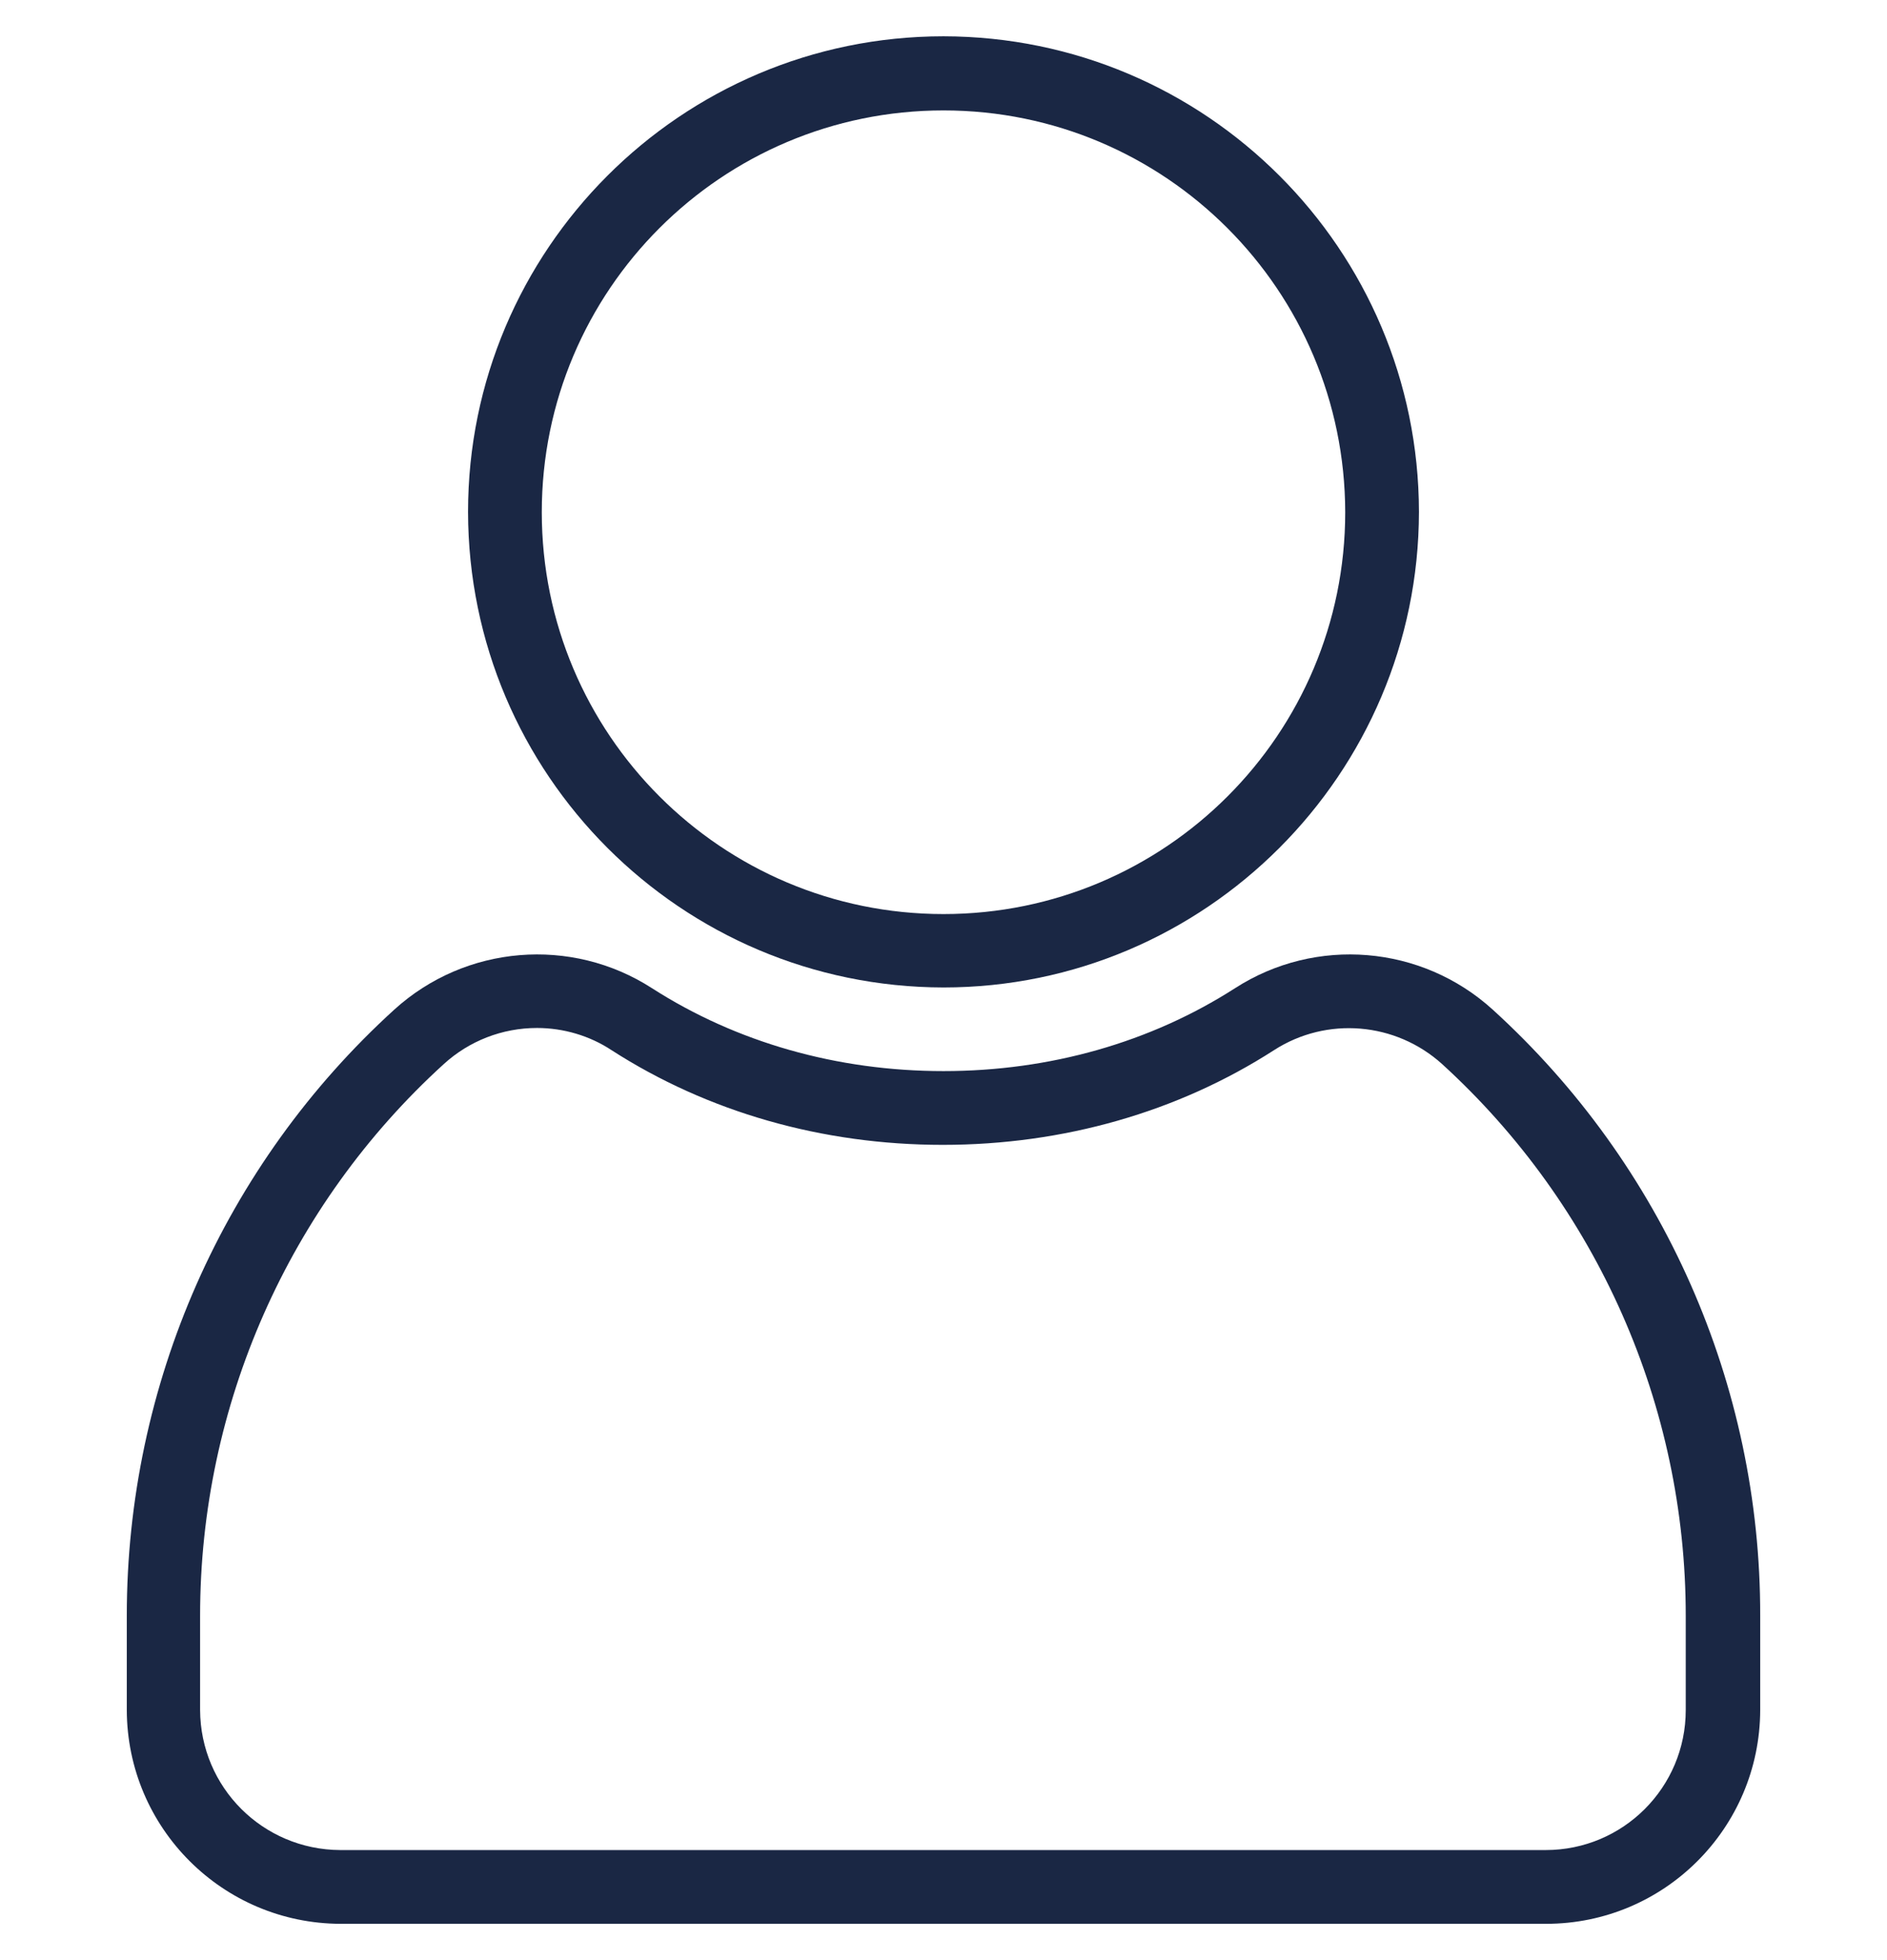 <svg xmlns="http://www.w3.org/2000/svg" width="26" height="27" viewBox="0 0 26 27" fill="none">
  <g clip-path="url(#clip0_354_201)">
    <path d="M21.303 26.5H4.692C3.067 26.495 1.752 25.18 1.747 23.555V22.255C1.747 19.076 3.082 16.044 5.434 13.906C6.414 13.017 7.871 12.896 8.983 13.612C10.146 14.358 11.532 14.754 13 14.754C14.467 14.754 15.854 14.358 17.017 13.612C18.129 12.896 19.586 13.017 20.566 13.906C22.918 16.044 24.258 19.076 24.253 22.255V23.555C24.248 25.185 22.928 26.5 21.303 26.5ZM7.399 14.16C6.921 14.16 6.464 14.338 6.114 14.658C3.976 16.603 2.757 19.365 2.757 22.255V23.555C2.762 24.621 3.621 25.479 4.687 25.484H21.298C22.364 25.484 23.227 24.621 23.227 23.555V22.255C23.227 19.365 22.009 16.608 19.871 14.658C19.231 14.079 18.281 13.998 17.555 14.465C16.23 15.318 14.65 15.77 12.99 15.77C11.329 15.77 9.75 15.318 8.425 14.465C8.125 14.267 7.764 14.16 7.399 14.16Z" fill="#1A2744"/>
    <path d="M13 13.602C9.384 13.597 6.454 10.666 6.449 7.051C6.449 3.44 9.384 0.5 13 0.5C16.616 0.505 19.546 3.435 19.551 7.051C19.546 10.661 16.61 13.602 13 13.602ZM13 1.521C9.943 1.521 7.465 3.999 7.465 7.056C7.465 10.113 9.943 12.591 13 12.591C16.057 12.591 18.535 10.113 18.535 7.056C18.53 3.999 16.057 1.521 13 1.521Z" fill="#1A2744"/>
  </g>
  <defs>
    <clipPath id="clip0_354_201">
      <rect width="26" height="26" fill="white" transform="translate(0 0.5)"/>
    </clipPath>
  </defs>
</svg>